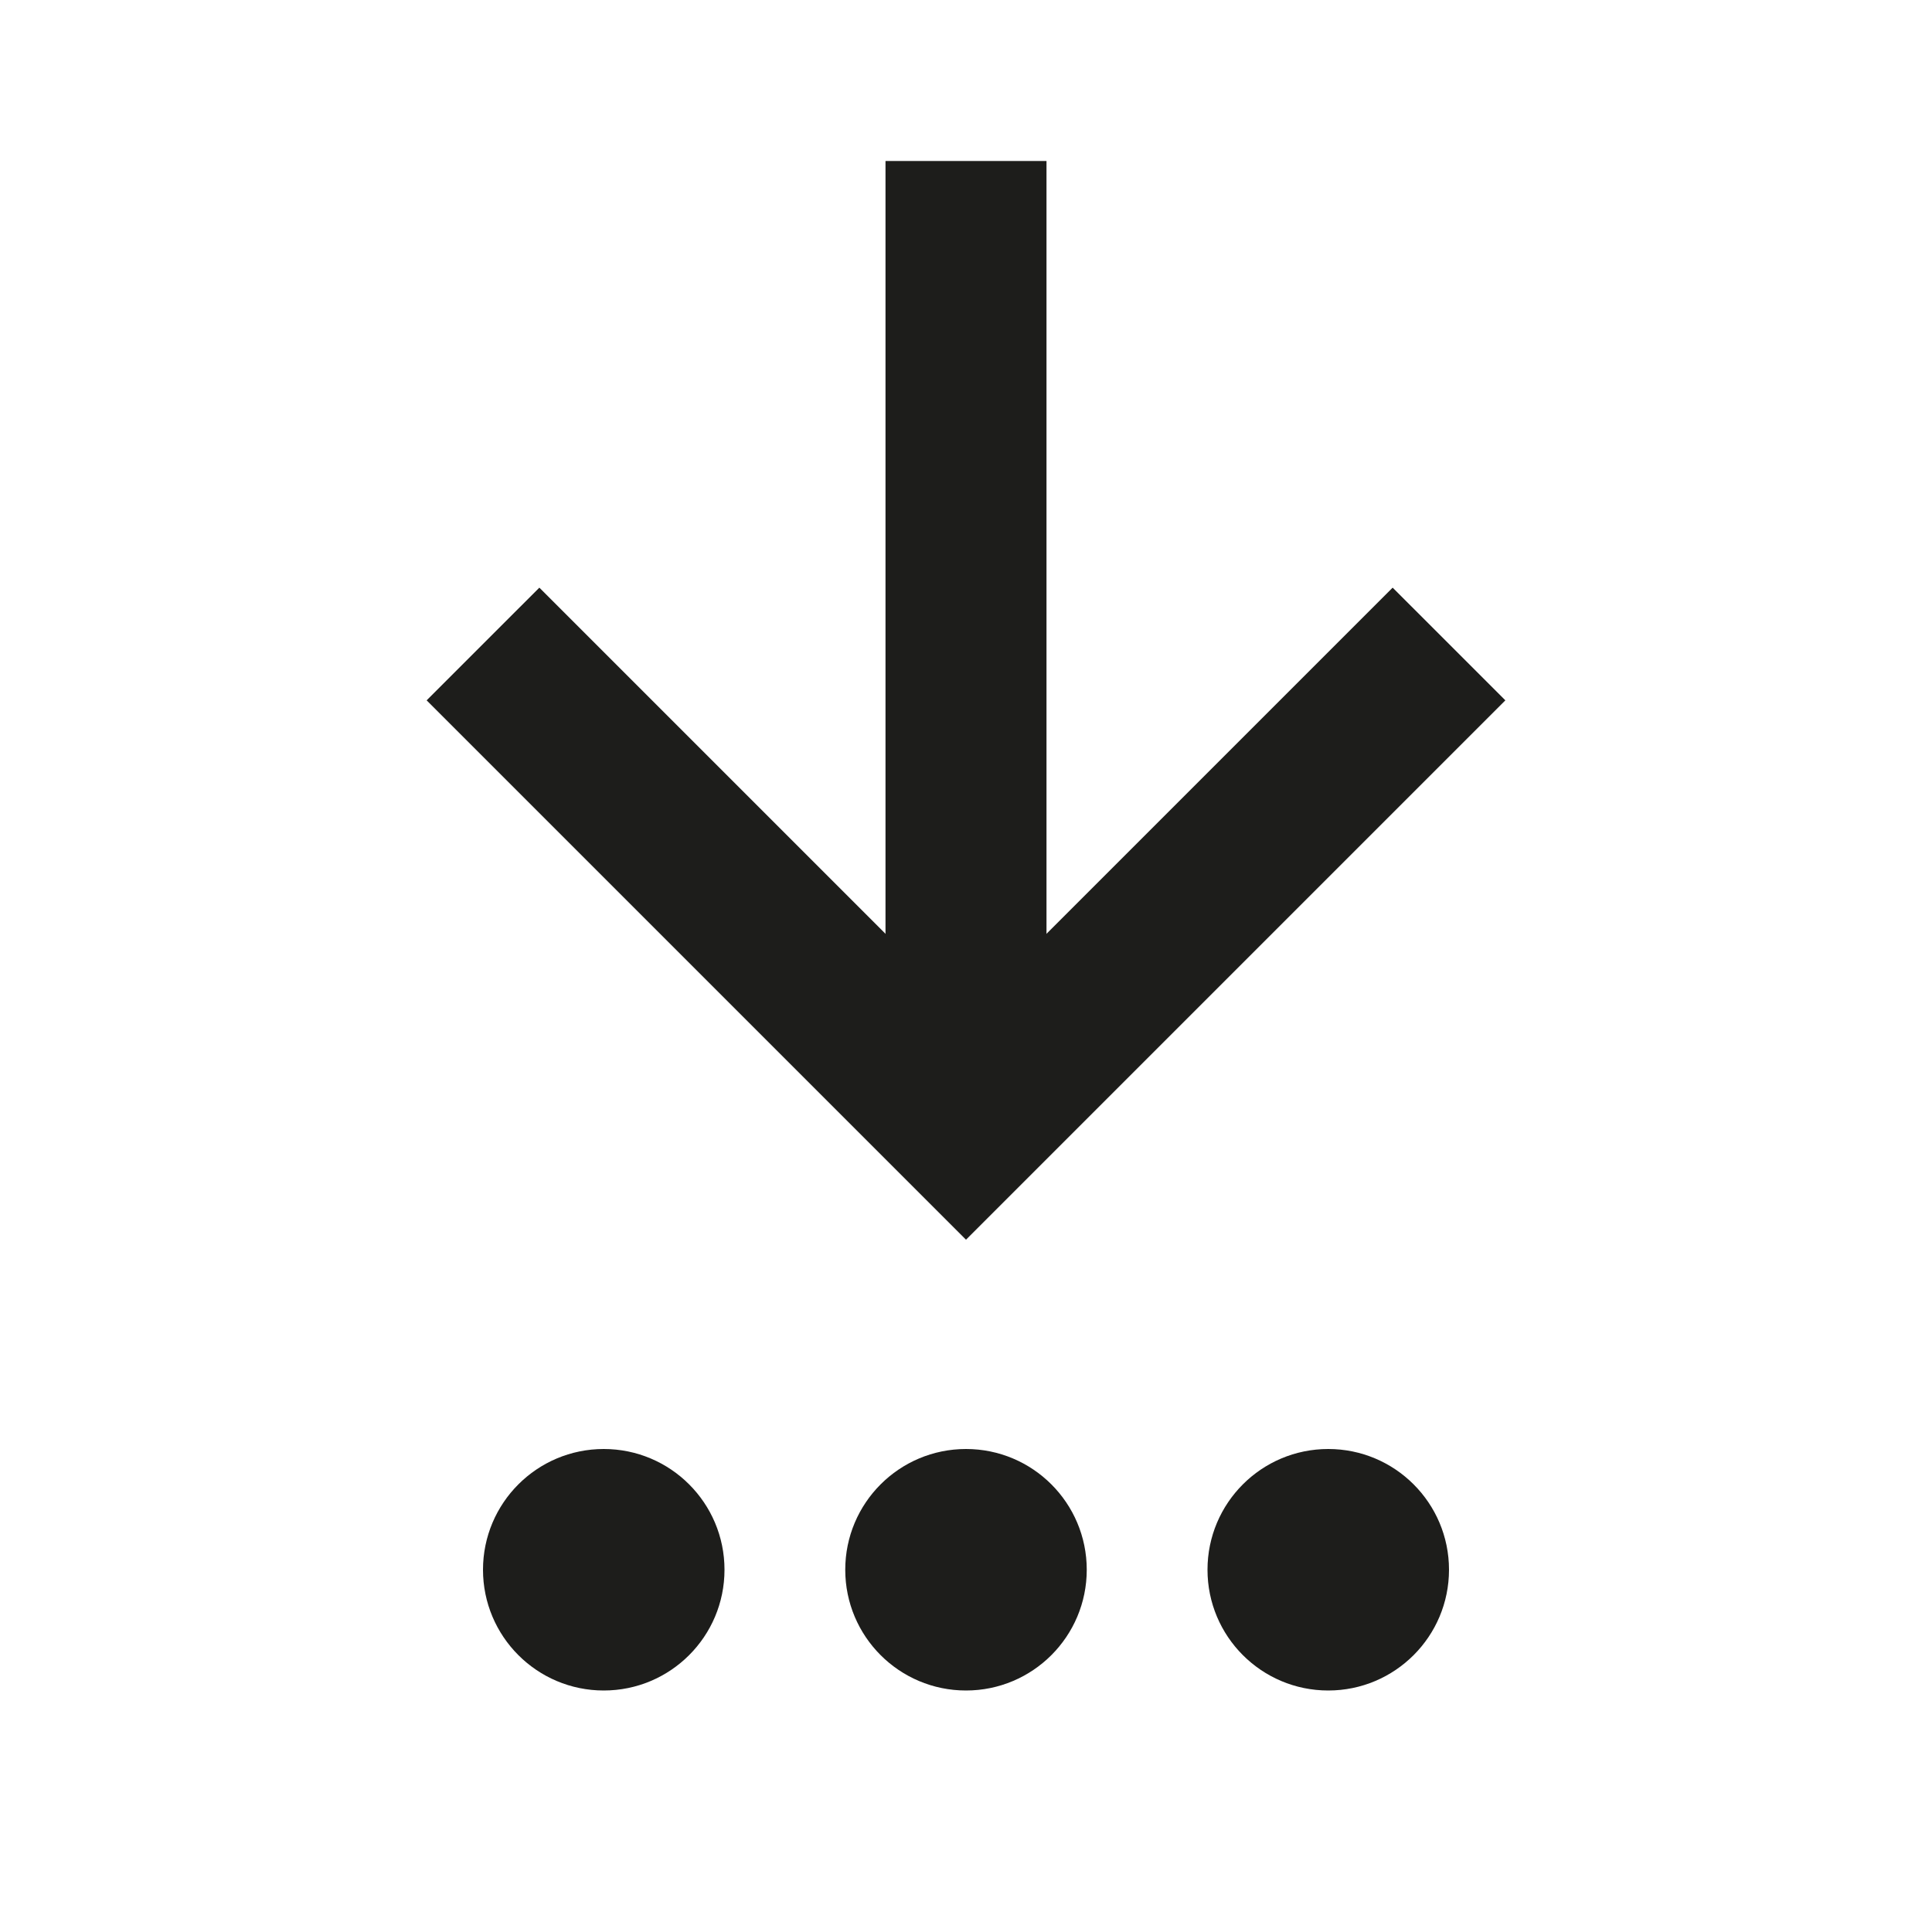 <?xml version="1.0" encoding="utf-8"?>
<!-- Generator: Adobe Illustrator 16.0.0, SVG Export Plug-In . SVG Version: 6.00 Build 0)  -->
<!DOCTYPE svg PUBLIC "-//W3C//DTD SVG 1.1//EN" "http://www.w3.org/Graphics/SVG/1.1/DTD/svg11.dtd">
<svg version="1.1" id="Layer_1" xmlns="http://www.w3.org/2000/svg" xmlns:xlink="http://www.w3.org/1999/xlink" x="0px" y="0px"
	 width="24px" height="24px" viewBox="0 0 24 24" enable-background="new 0 0 24 24" xml:space="preserve">
<g>
	<rect x="11" y="2" fill="#1D1D1B" width="2" height="11.5"/>
</g>
<g>
	<polygon fill="#1D1D1B" points="12,15.4 5.3,8.7 6.7,7.3 12,12.6 17.3,7.3 18.7,8.7 	"/>
</g>
<circle fill="#1D1D1B" cx="12" cy="19.5" r="1.5"/>
<circle fill="#1D1D1B" cx="7.5" cy="19.5" r="1.5"/>
<circle fill="#1D1D1B" cx="16.5" cy="19.5" r="1.5"/>
</svg>
